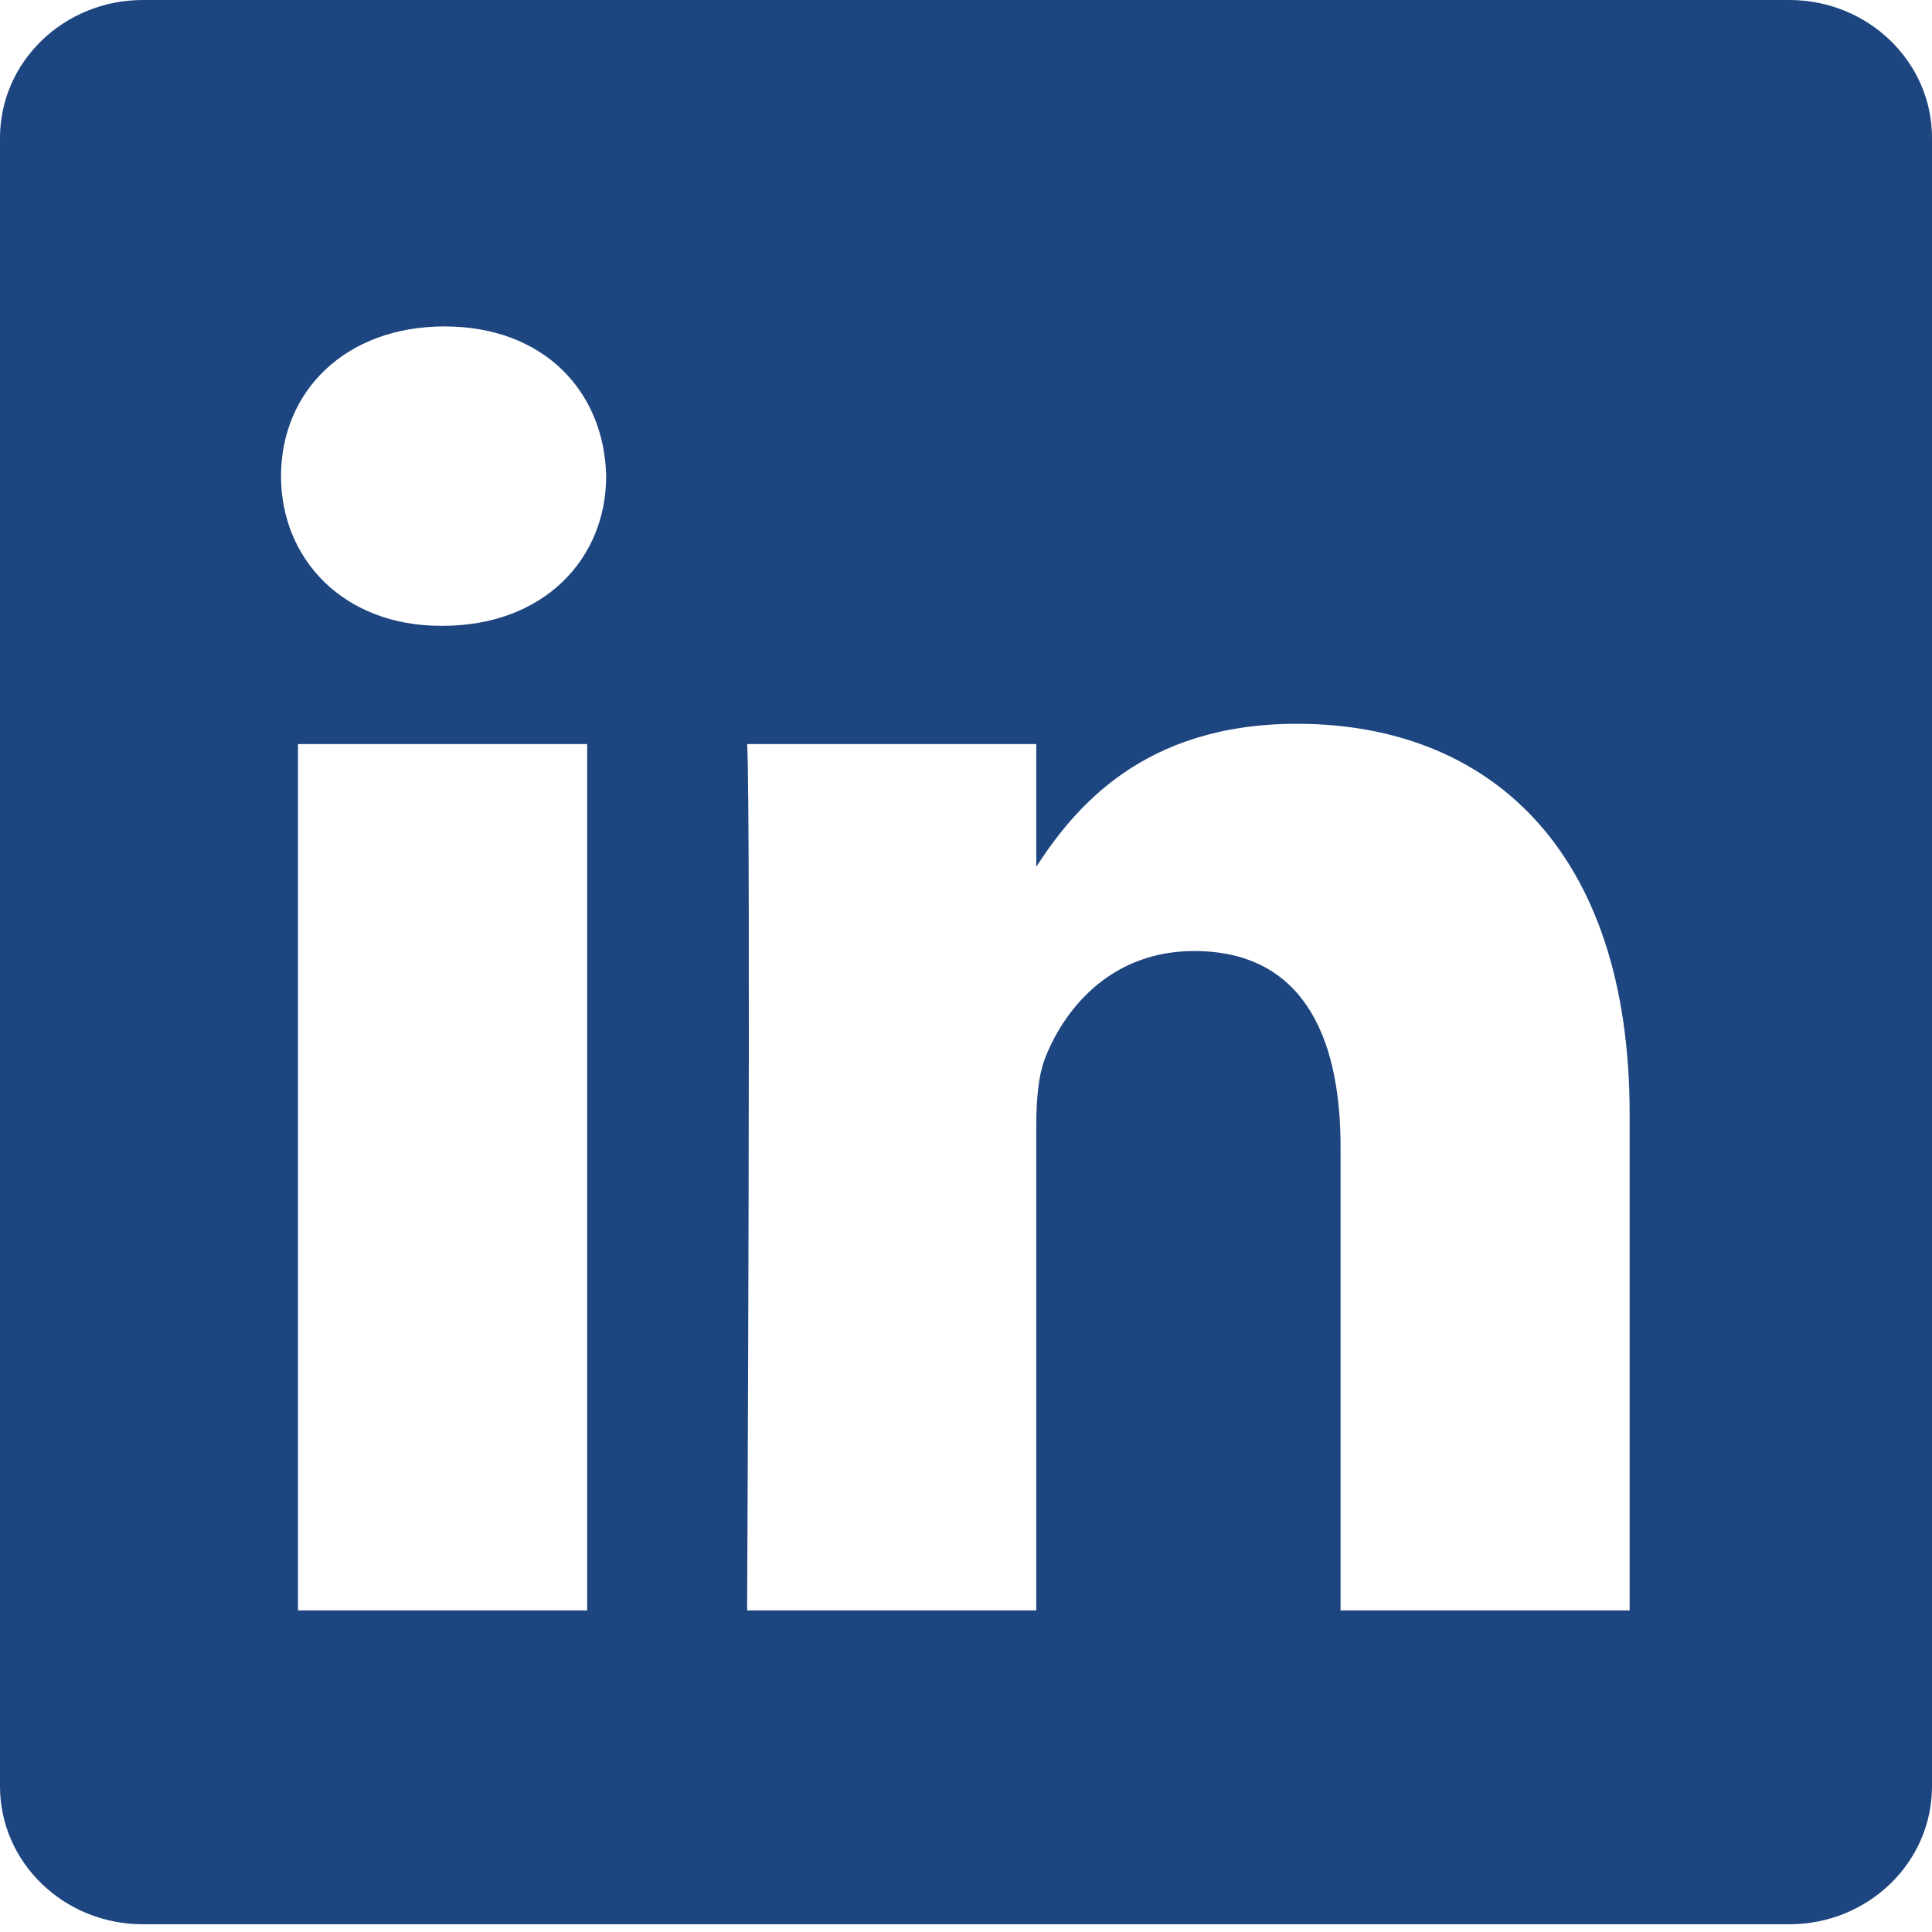 <svg width="24" height="24" viewBox="0 0 24 24" fill="none" xmlns="http://www.w3.org/2000/svg">
<path fill-rule="evenodd" clip-rule="evenodd" d="M1.774 0C0.795 0 0 0.767 0 1.712V22.192C0 23.137 0.795 23.904 1.774 23.904H22.227C23.206 23.904 24 23.137 24 22.192V1.712C24 0.767 23.206 0 22.227 0H1.774ZM7.294 9.243V20.005H3.702V9.243H7.294ZM7.53 5.915C7.53 6.947 6.751 7.774 5.499 7.774L5.498 7.774H5.475C4.27 7.774 3.491 6.947 3.491 5.915C3.491 4.858 4.293 4.055 5.522 4.055C6.751 4.055 7.507 4.858 7.53 5.915ZM12.873 20.005H9.281L9.281 20.005C9.281 20.005 9.329 10.253 9.282 9.243H12.873V10.767C13.35 10.033 14.205 8.991 16.11 8.991C18.472 8.991 20.244 10.529 20.244 13.834V20.005H16.653V14.248C16.653 12.801 16.133 11.814 14.834 11.814C13.841 11.814 13.25 12.48 12.991 13.123C12.896 13.352 12.873 13.674 12.873 13.995V20.005Z" fill="#1D457F"/>
</svg>
